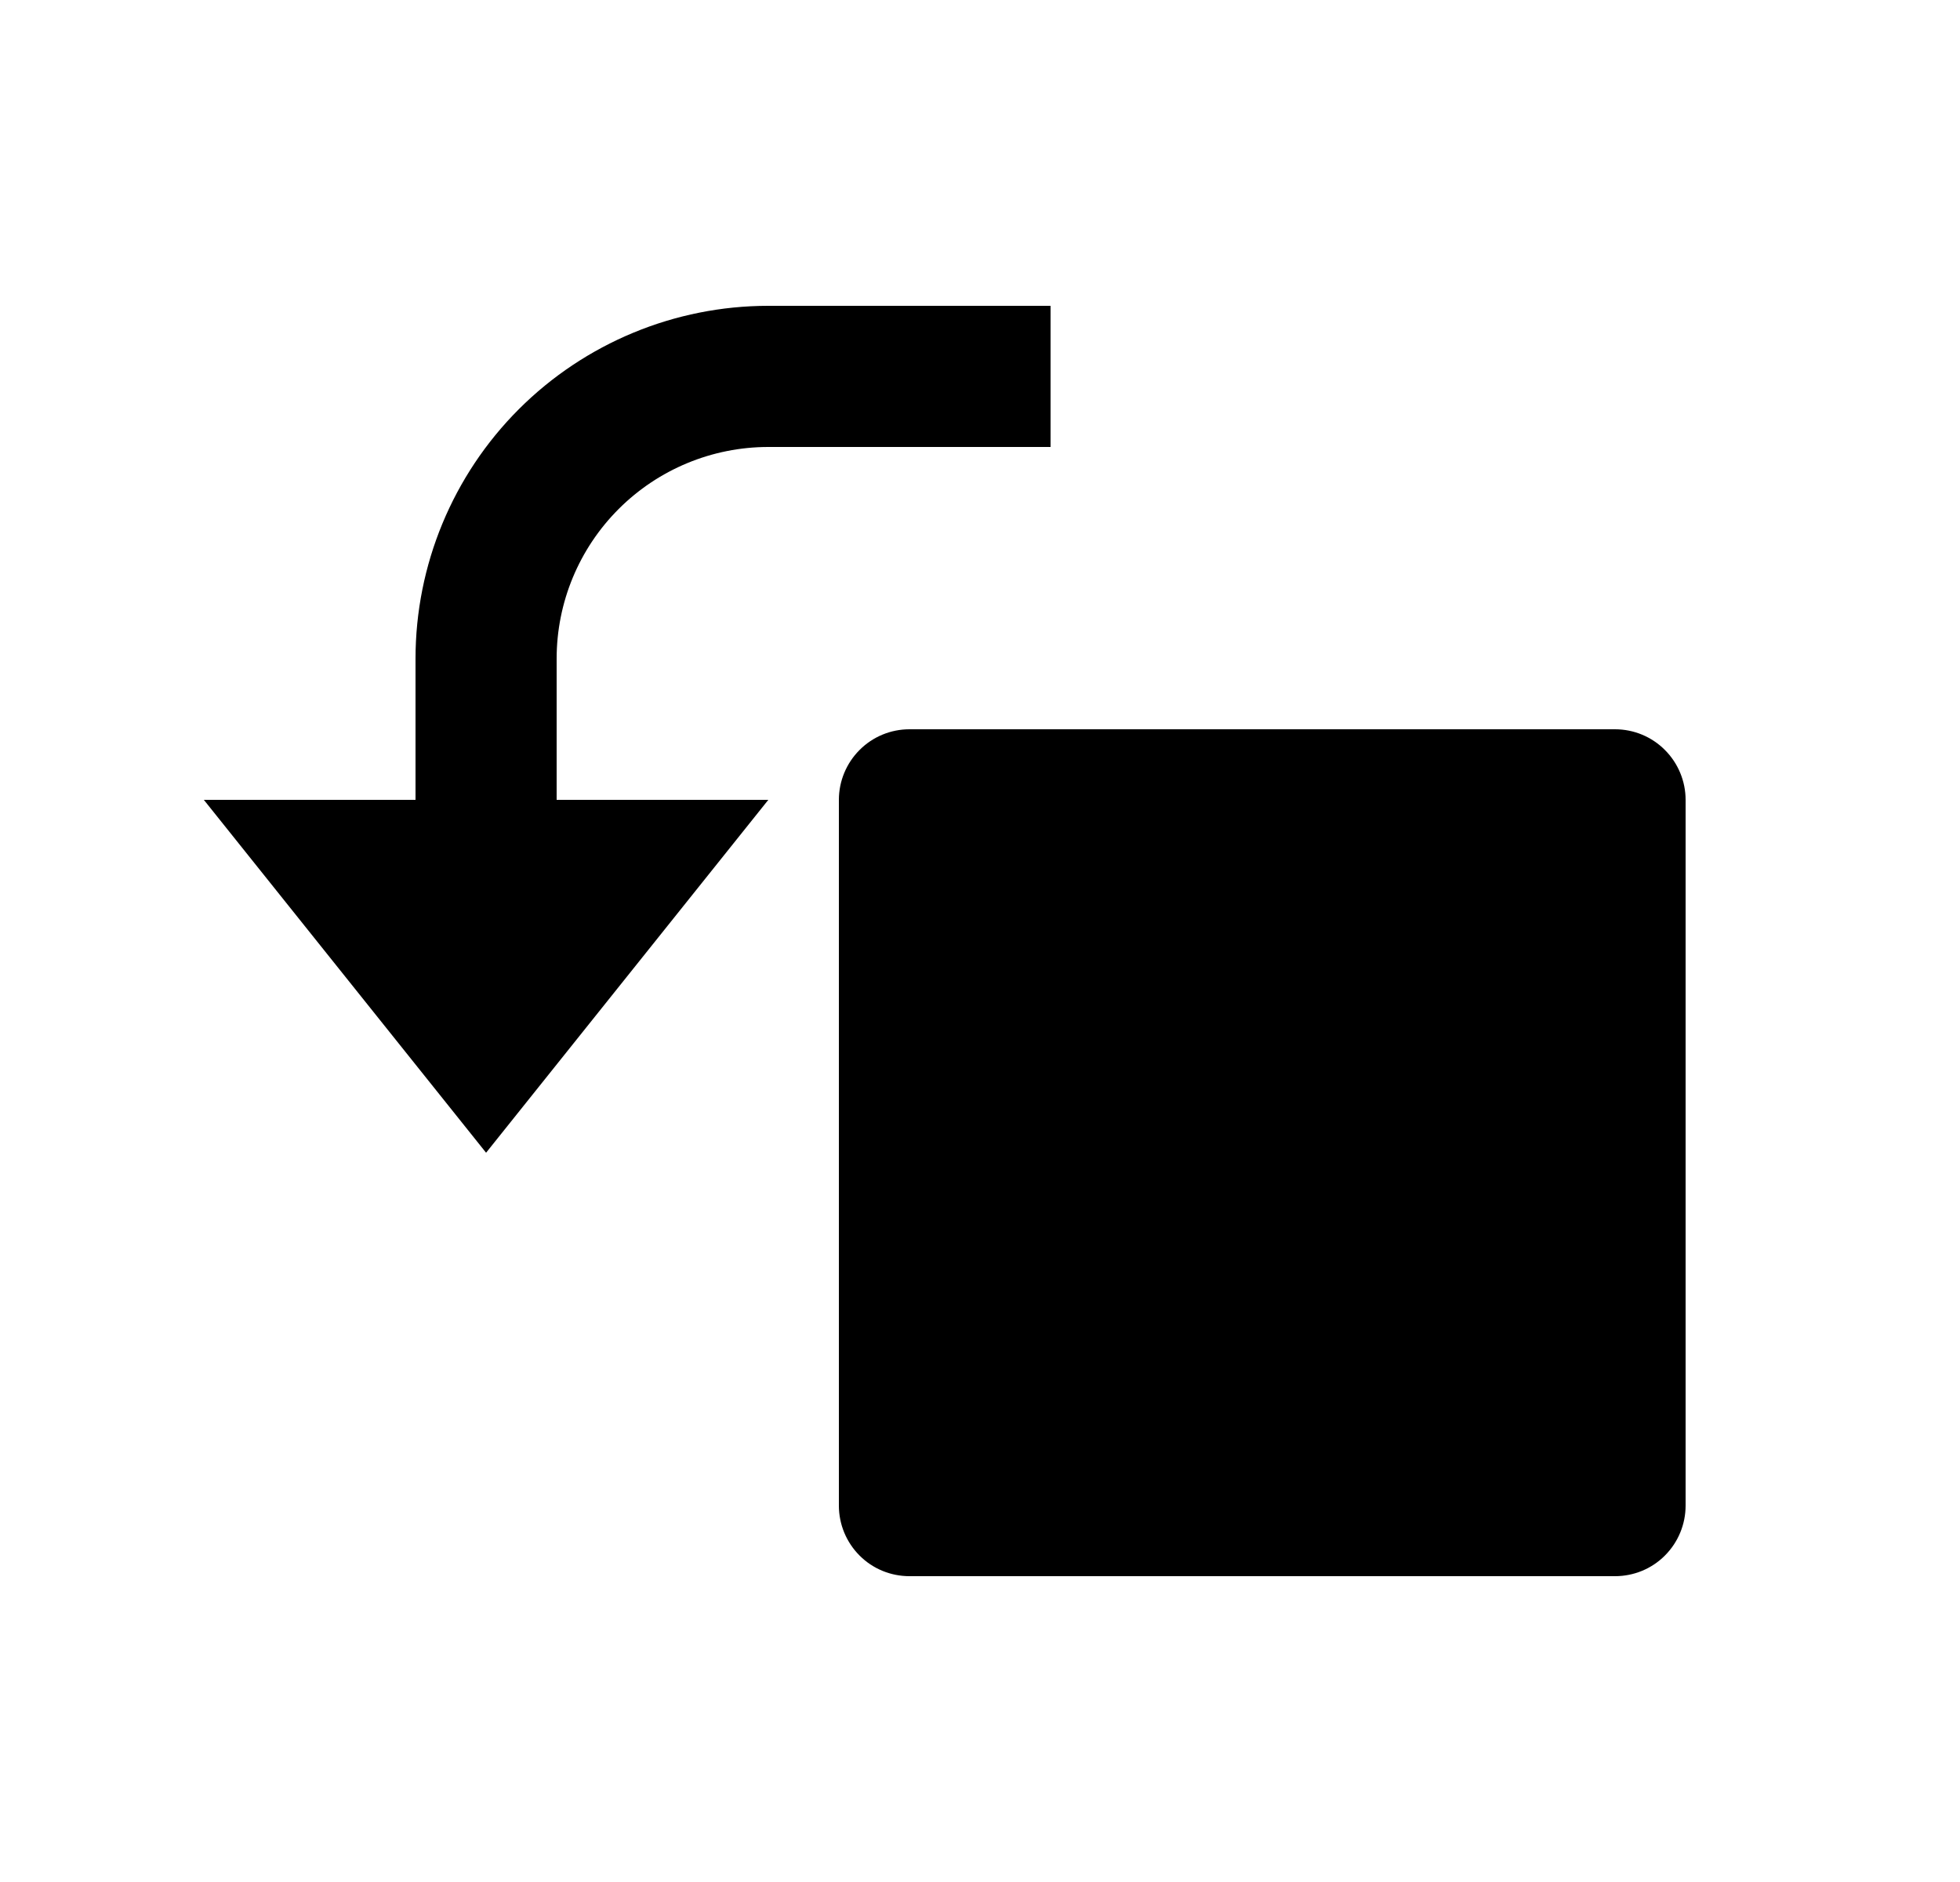 <svg width="25" height="24" viewBox="0 0 25 24" fill="none" xmlns="http://www.w3.org/2000/svg">
<path d="M7.1 10.2H9.8L6.2 14.7L2.6 10.2H5.3V8.4C5.3 7.207 5.774 6.062 6.618 5.218C7.462 4.375 8.607 3.9 9.8 3.9H13.4V5.7H9.8C9.084 5.7 8.397 5.985 7.891 6.491C7.384 6.998 7.1 7.684 7.1 8.4V10.2ZM11.6 9.3H20.6C20.839 9.3 21.068 9.395 21.236 9.564C21.405 9.733 21.5 9.962 21.5 10.2V19.2C21.5 19.439 21.405 19.668 21.236 19.837C21.068 20.006 20.839 20.1 20.6 20.1H11.6C11.361 20.1 11.132 20.006 10.964 19.837C10.795 19.668 10.7 19.439 10.7 19.2V10.2C10.7 9.962 10.795 9.733 10.964 9.564C11.132 9.395 11.361 9.3 11.6 9.3Z" fill="#0A0D14" style="fill:#0A0D14;fill:color(display-p3 0.039 0.051 0.078);fill-opacity:1;"/>
</svg>
